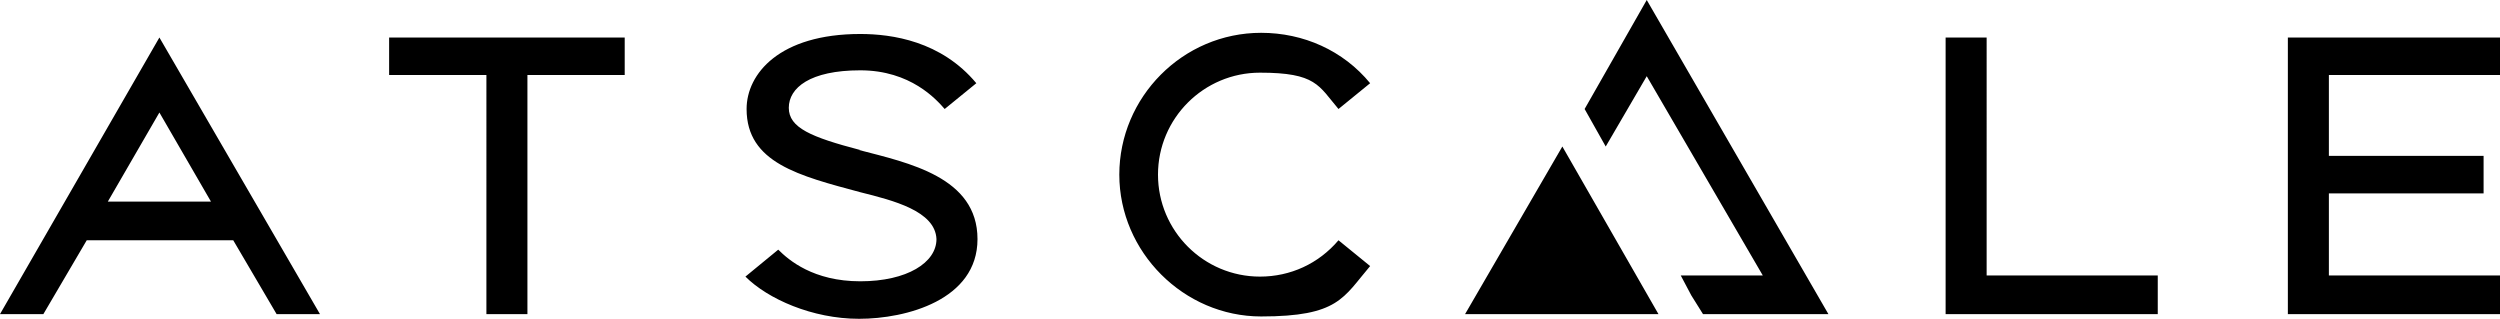 <?xml version="1.0" encoding="UTF-8"?>
<svg id="Layer_2" data-name="Layer 2" xmlns="http://www.w3.org/2000/svg" width="213.3" height="27.2" viewBox="0 0 213.3 27.2">
  <g id="Layer_1-2" data-name="Layer 1">
    <g>
      <path d="M9.2,17.2l4.4-7.6,4.4,7.6H9.2ZM13.6,3.2L0,26.8H3.7l3.7-6.3h12.5l3.7,6.3h3.7L13.6,3.2ZM107.5,23.6c-4.8,0-8.7-3.9-8.7-8.7s3.9-8.7,8.7-8.7,5,1.1,6.7,3.1l2.7-2.2c-2.3-2.8-5.7-4.3-9.3-4.3-6.7,0-12.1,5.5-12.1,12.1s5.5,12.1,12.1,12.1,7-1.6,9.3-4.3l-2.7-2.2c-1.7,2-4.1,3.1-6.7,3.1m-34.1-10.8c-4.2-1.1-6.1-1.9-6.1-3.6s1.8-3.2,6.1-3.2,6.5,2.5,7.2,3.3l2.7-2.2c-3-3.6-7.2-4.2-9.9-4.2-6.9,0-9.7,3.4-9.7,6.4,0,4.6,4.5,5.7,9.7,7.1,2.8,.7,6.4,1.6,6.5,4,0,2-2.5,3.6-6.5,3.6s-6.1-1.8-7-2.7l-2.8,2.3c1.9,1.9,5.7,3.6,9.7,3.6s10.1-1.6,10.1-6.8c0-5.3-5.9-6.5-10.1-7.6M213.3,6.4V3.2h-18.1V26.8h18.1v-3.3h-14.6v-7h13.2v-3.2h-13.2V6.4h14.6Zm-180.1,0h8.3V26.8h3.5V6.4h8.3V3.2h-20.1v3.2ZM169.5,23.5h14.6v3.3h-18.1V3.2h3.5V23.5Z"/>
      <g>
        <polygon points="125 26.8 141.5 26.8 133.3 12.5 125 26.8"/>
        <polygon points="140.5 0 135.2 9.3 136.1 10.9 137 12.5 140.5 6.5 150.4 23.5 143.4 23.5 144.3 25.2 145.3 26.8 156 26.8 140.5 0"/>
      </g>
    </g>
  </g>
</svg>